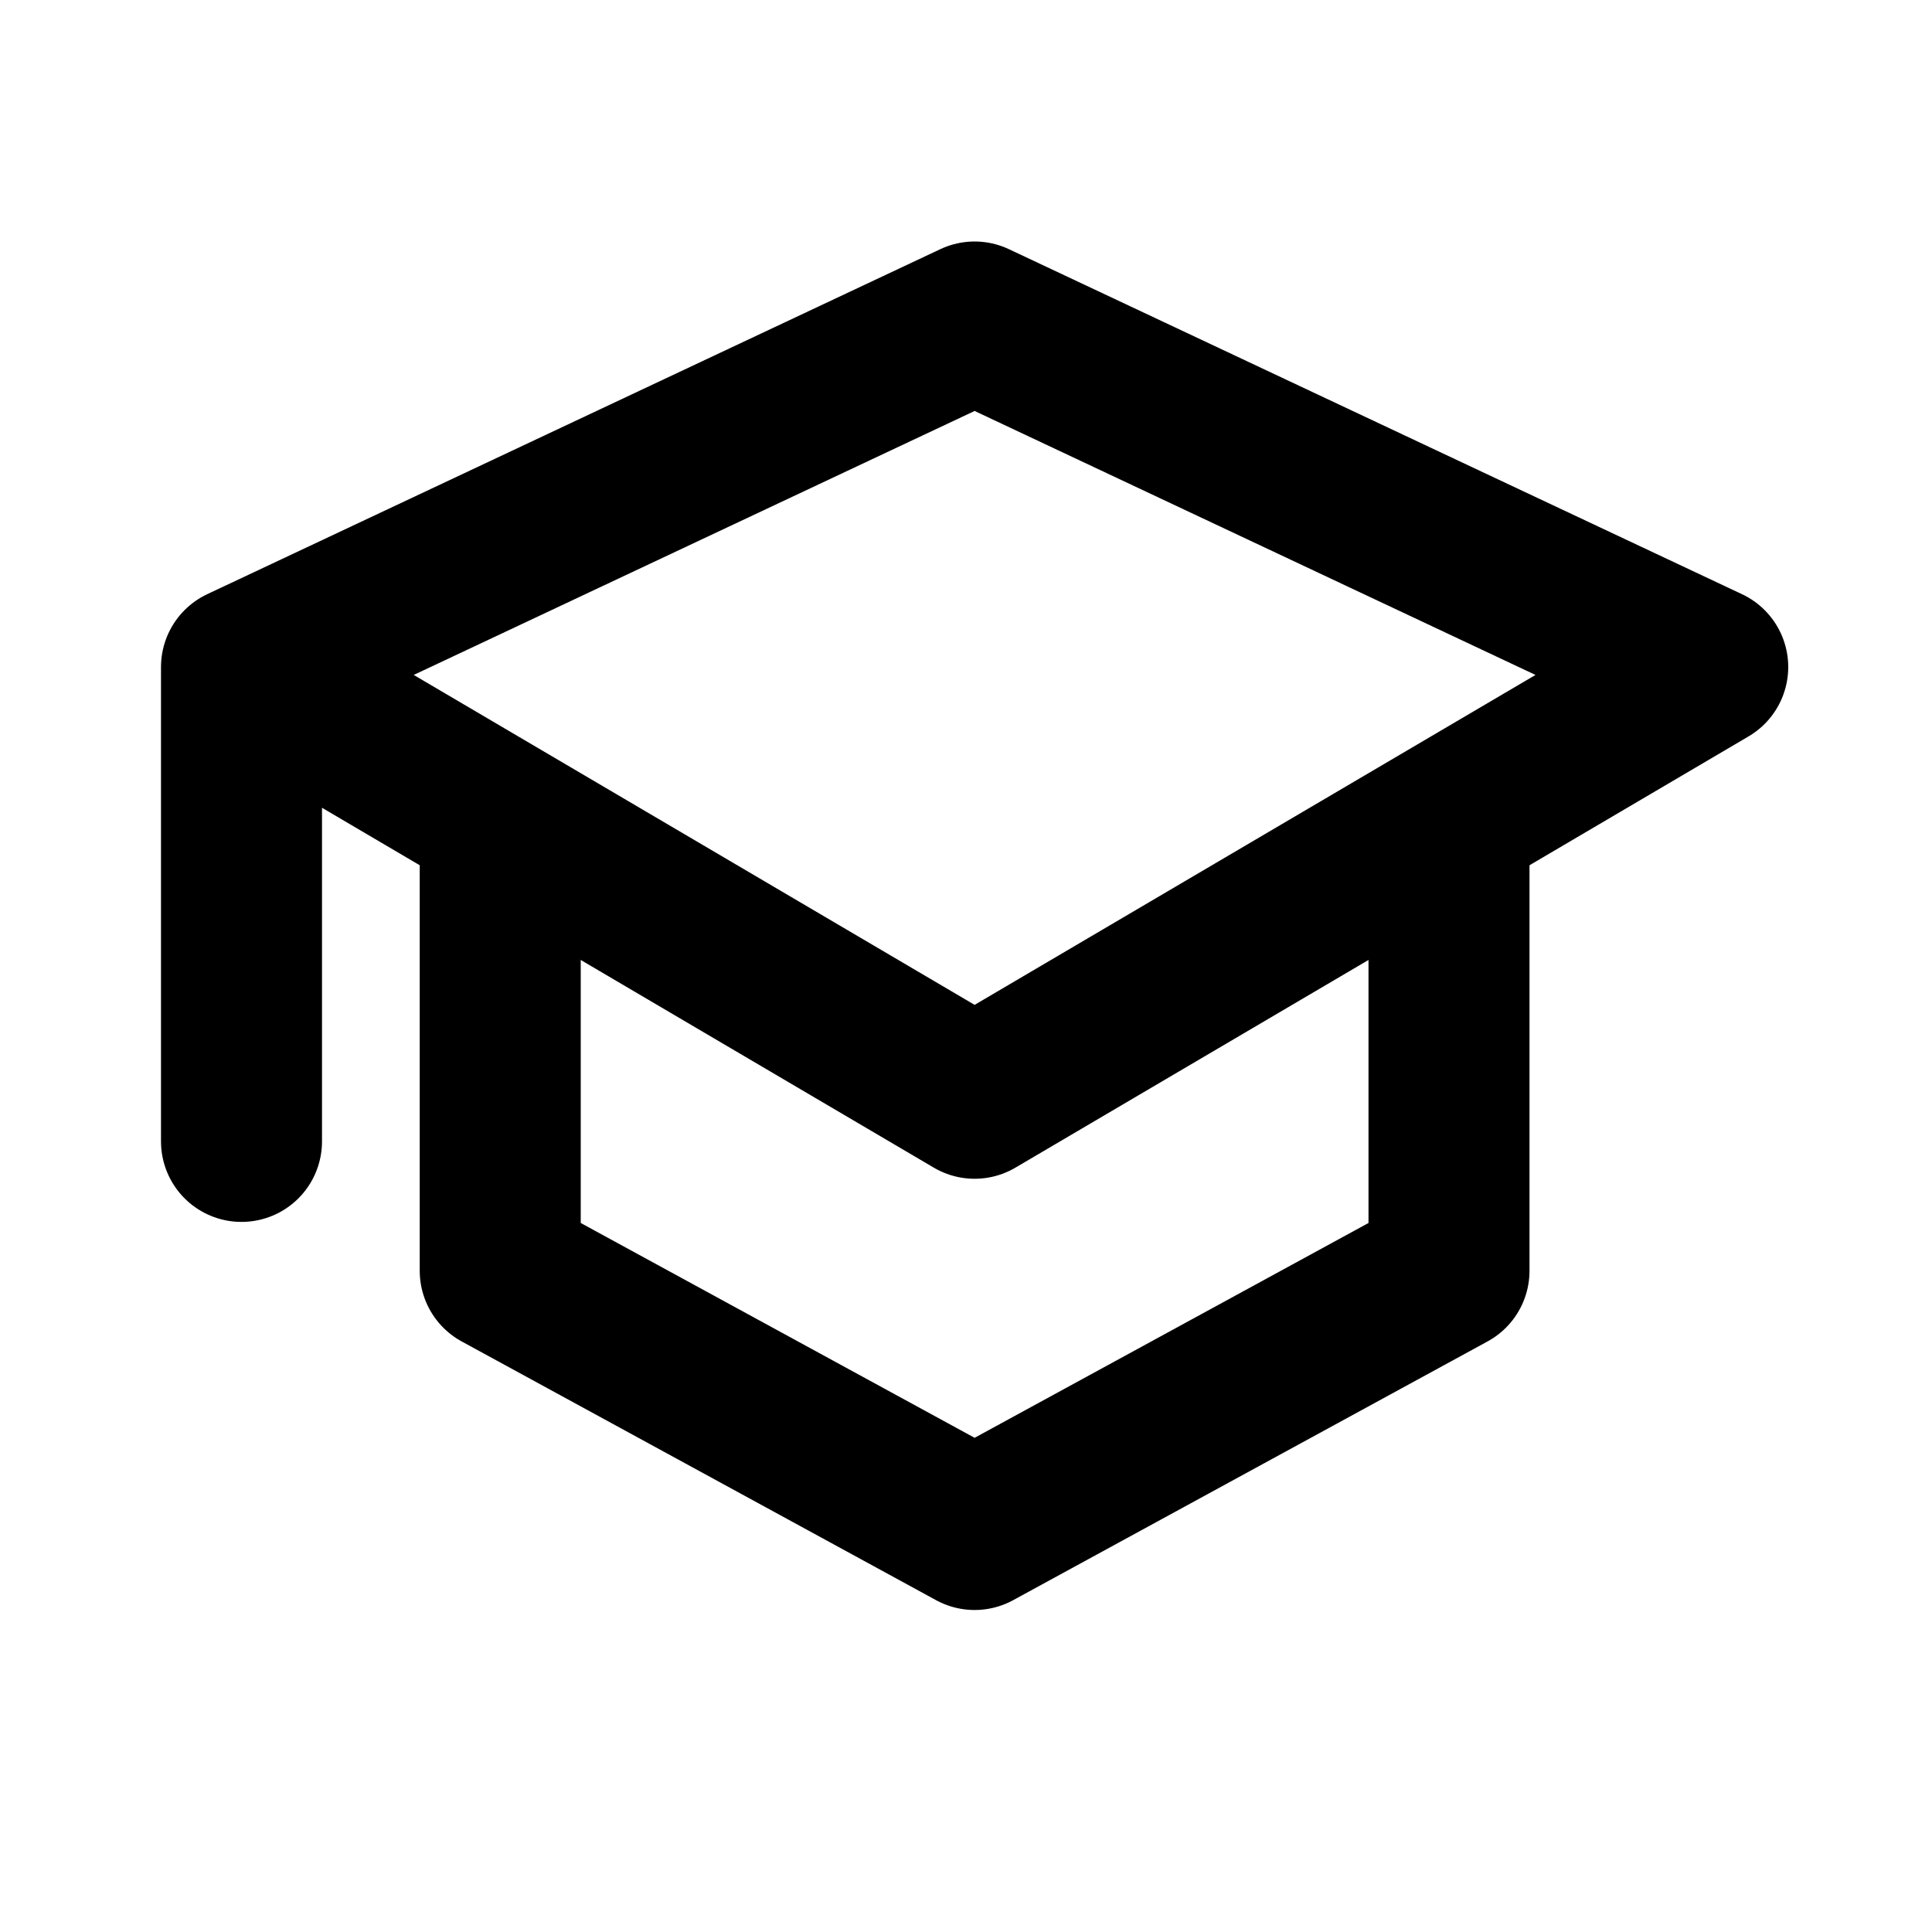 <svg width="24" height="24" viewBox="0 0 24 24" fill="none" xmlns="http://www.w3.org/2000/svg">
	<path d="M3 8.286L12.107 13.643L21.214 8.286L12.107 4L3 8.286ZM3 8.286V14.179" stroke="currentColor"
		stroke-width="2" stroke-linecap="round" stroke-linejoin="round" />
	<path d="M6.214 10.429V15.786L12.107 19L18 15.786V10.429" stroke="currentColor" stroke-width="2"
		stroke-linejoin="round" />
</svg>